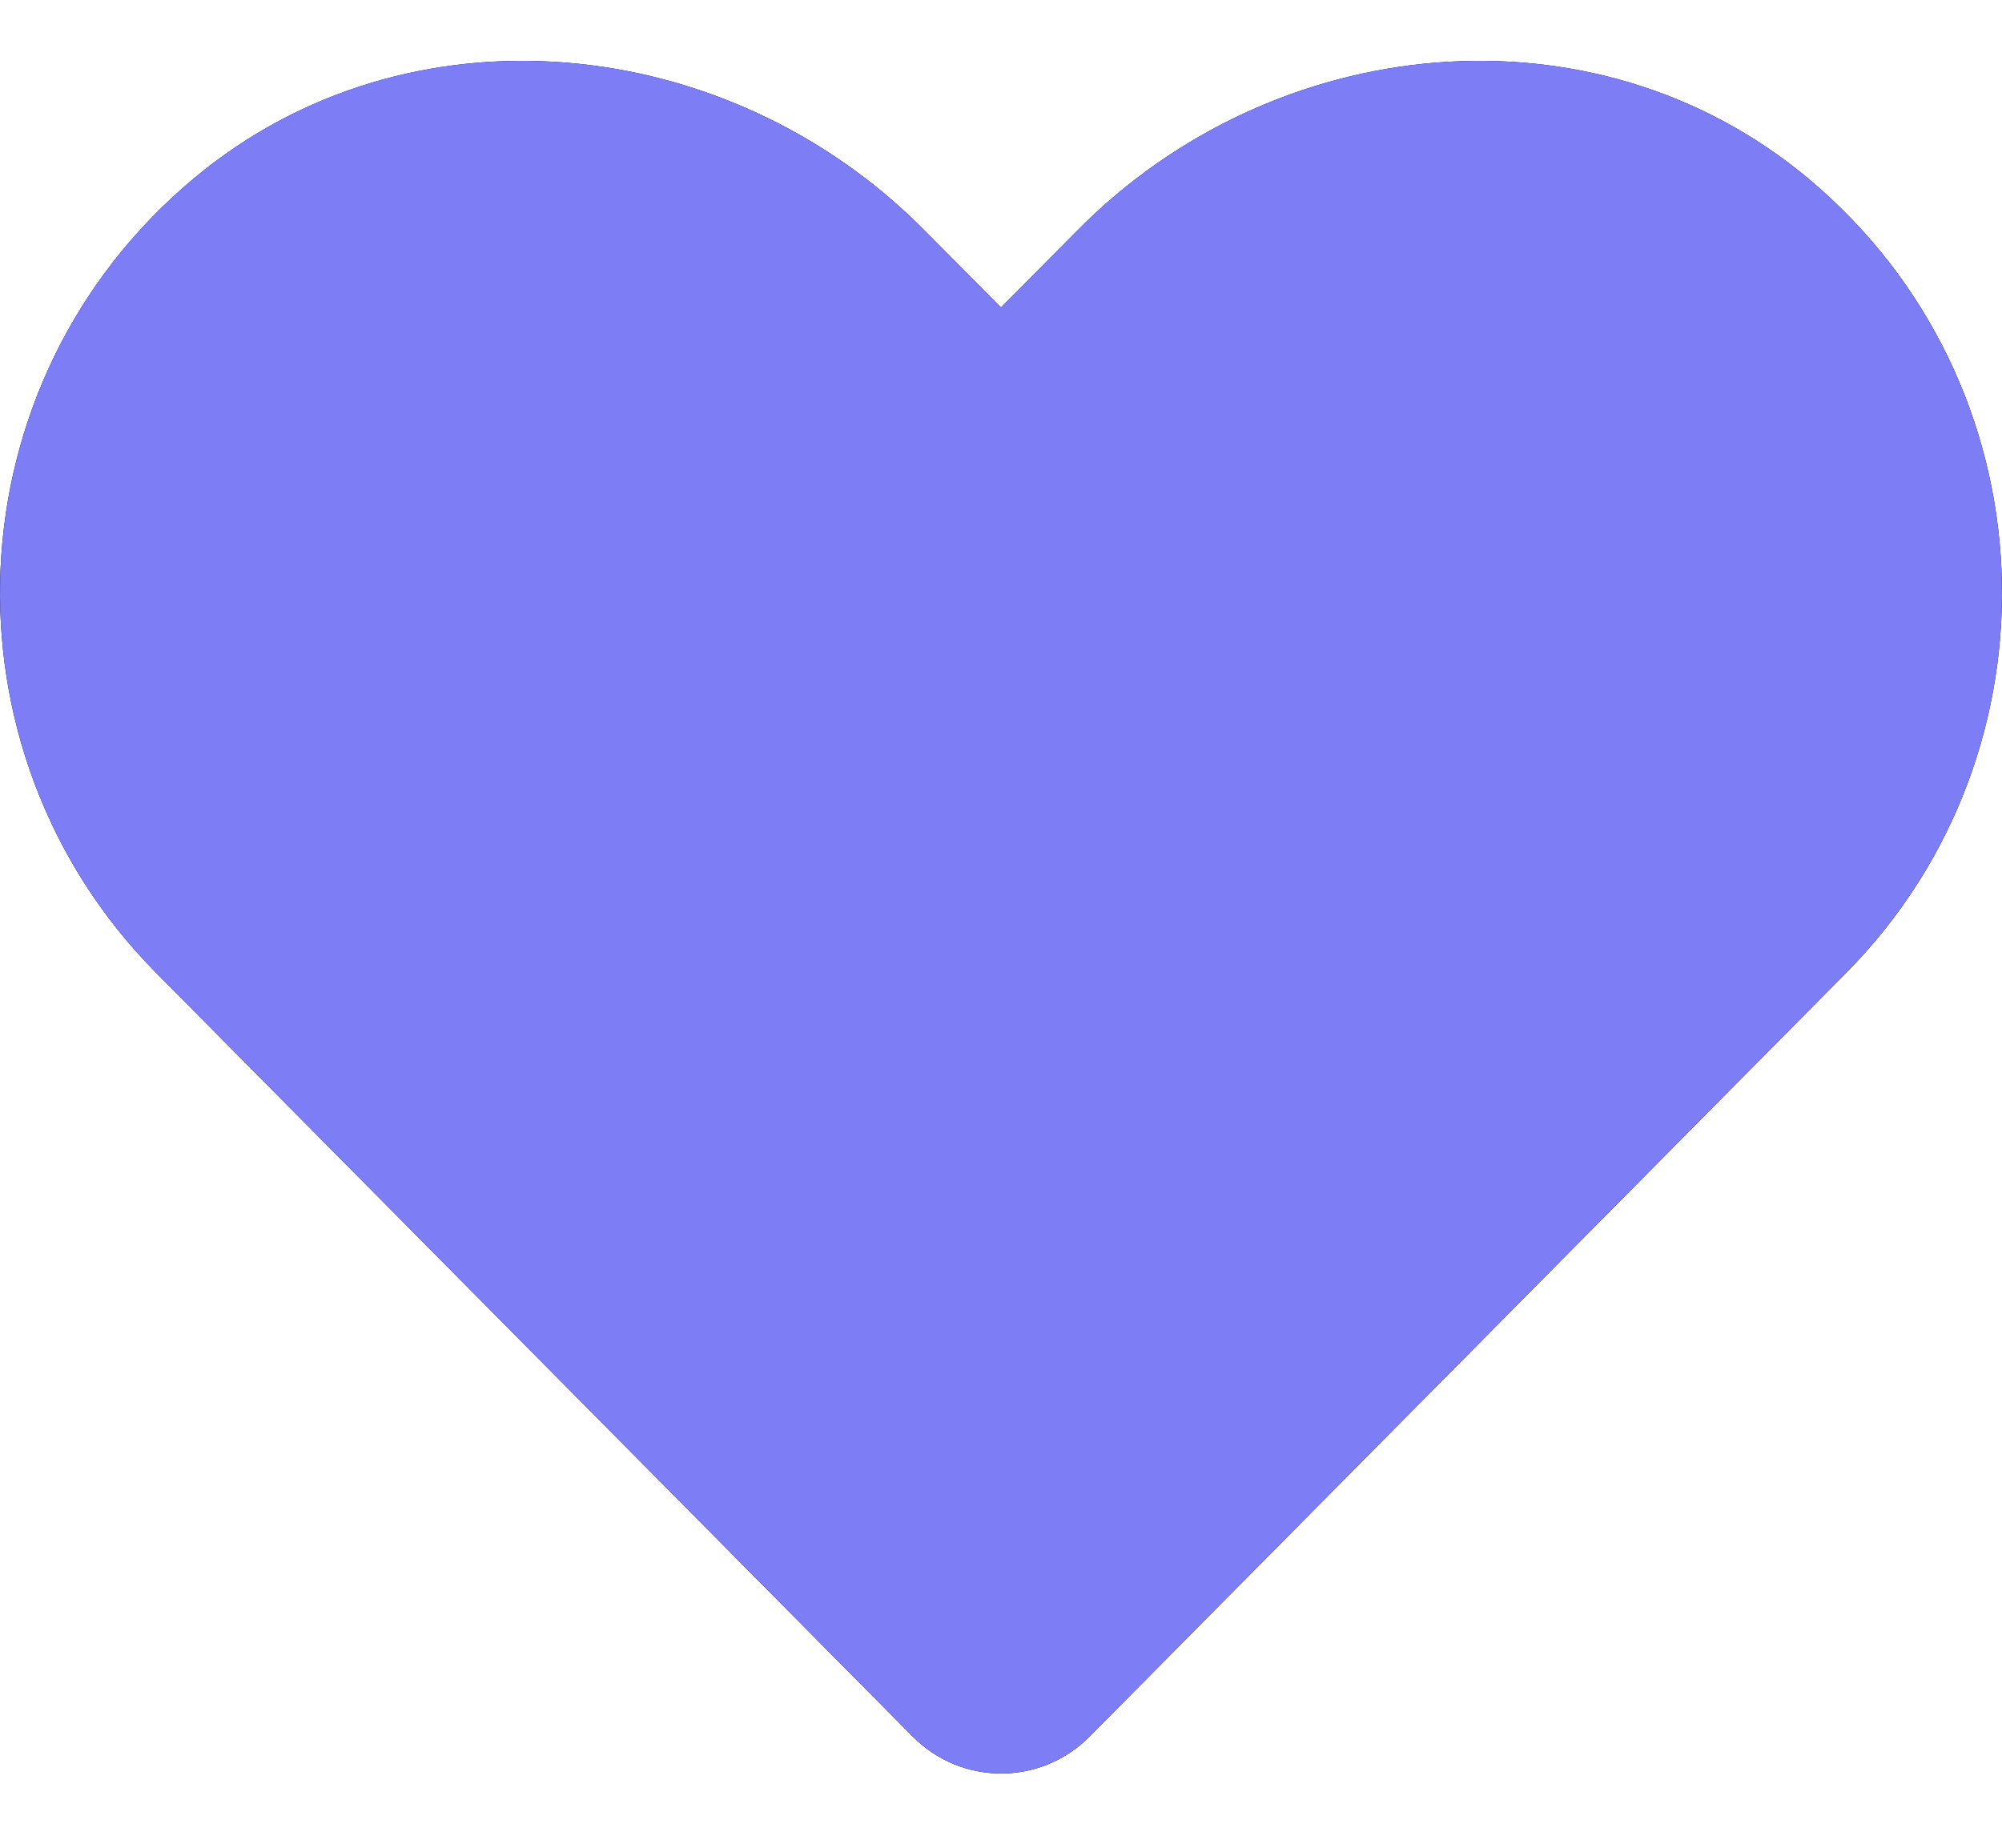 <svg width="13" height="12" viewBox="0 0 13 12" fill="none" xmlns="http://www.w3.org/2000/svg">
<path d="M1.262 1.156C2.653 -0.004 4.723 0.205 6 1.493L6.5 1.997L7 1.493C8.275 0.205 10.346 -0.004 11.738 1.156C13.332 2.486 13.416 4.875 11.989 6.317L7.076 11.277C6.759 11.598 6.243 11.598 5.926 11.277L1.013 6.317C-0.416 4.875 -0.333 2.486 1.262 1.156Z" fill="black"/>
<path d="M1.262 1.156C2.653 -0.004 4.723 0.205 6 1.493L6.5 1.997L7 1.493C8.275 0.205 10.346 -0.004 11.738 1.156C13.332 2.486 13.416 4.875 11.989 6.317L7.076 11.277C6.759 11.598 6.243 11.598 5.926 11.277L1.013 6.317C-0.416 4.875 -0.333 2.486 1.262 1.156Z" fill="#7D7DF6"/>
</svg>

